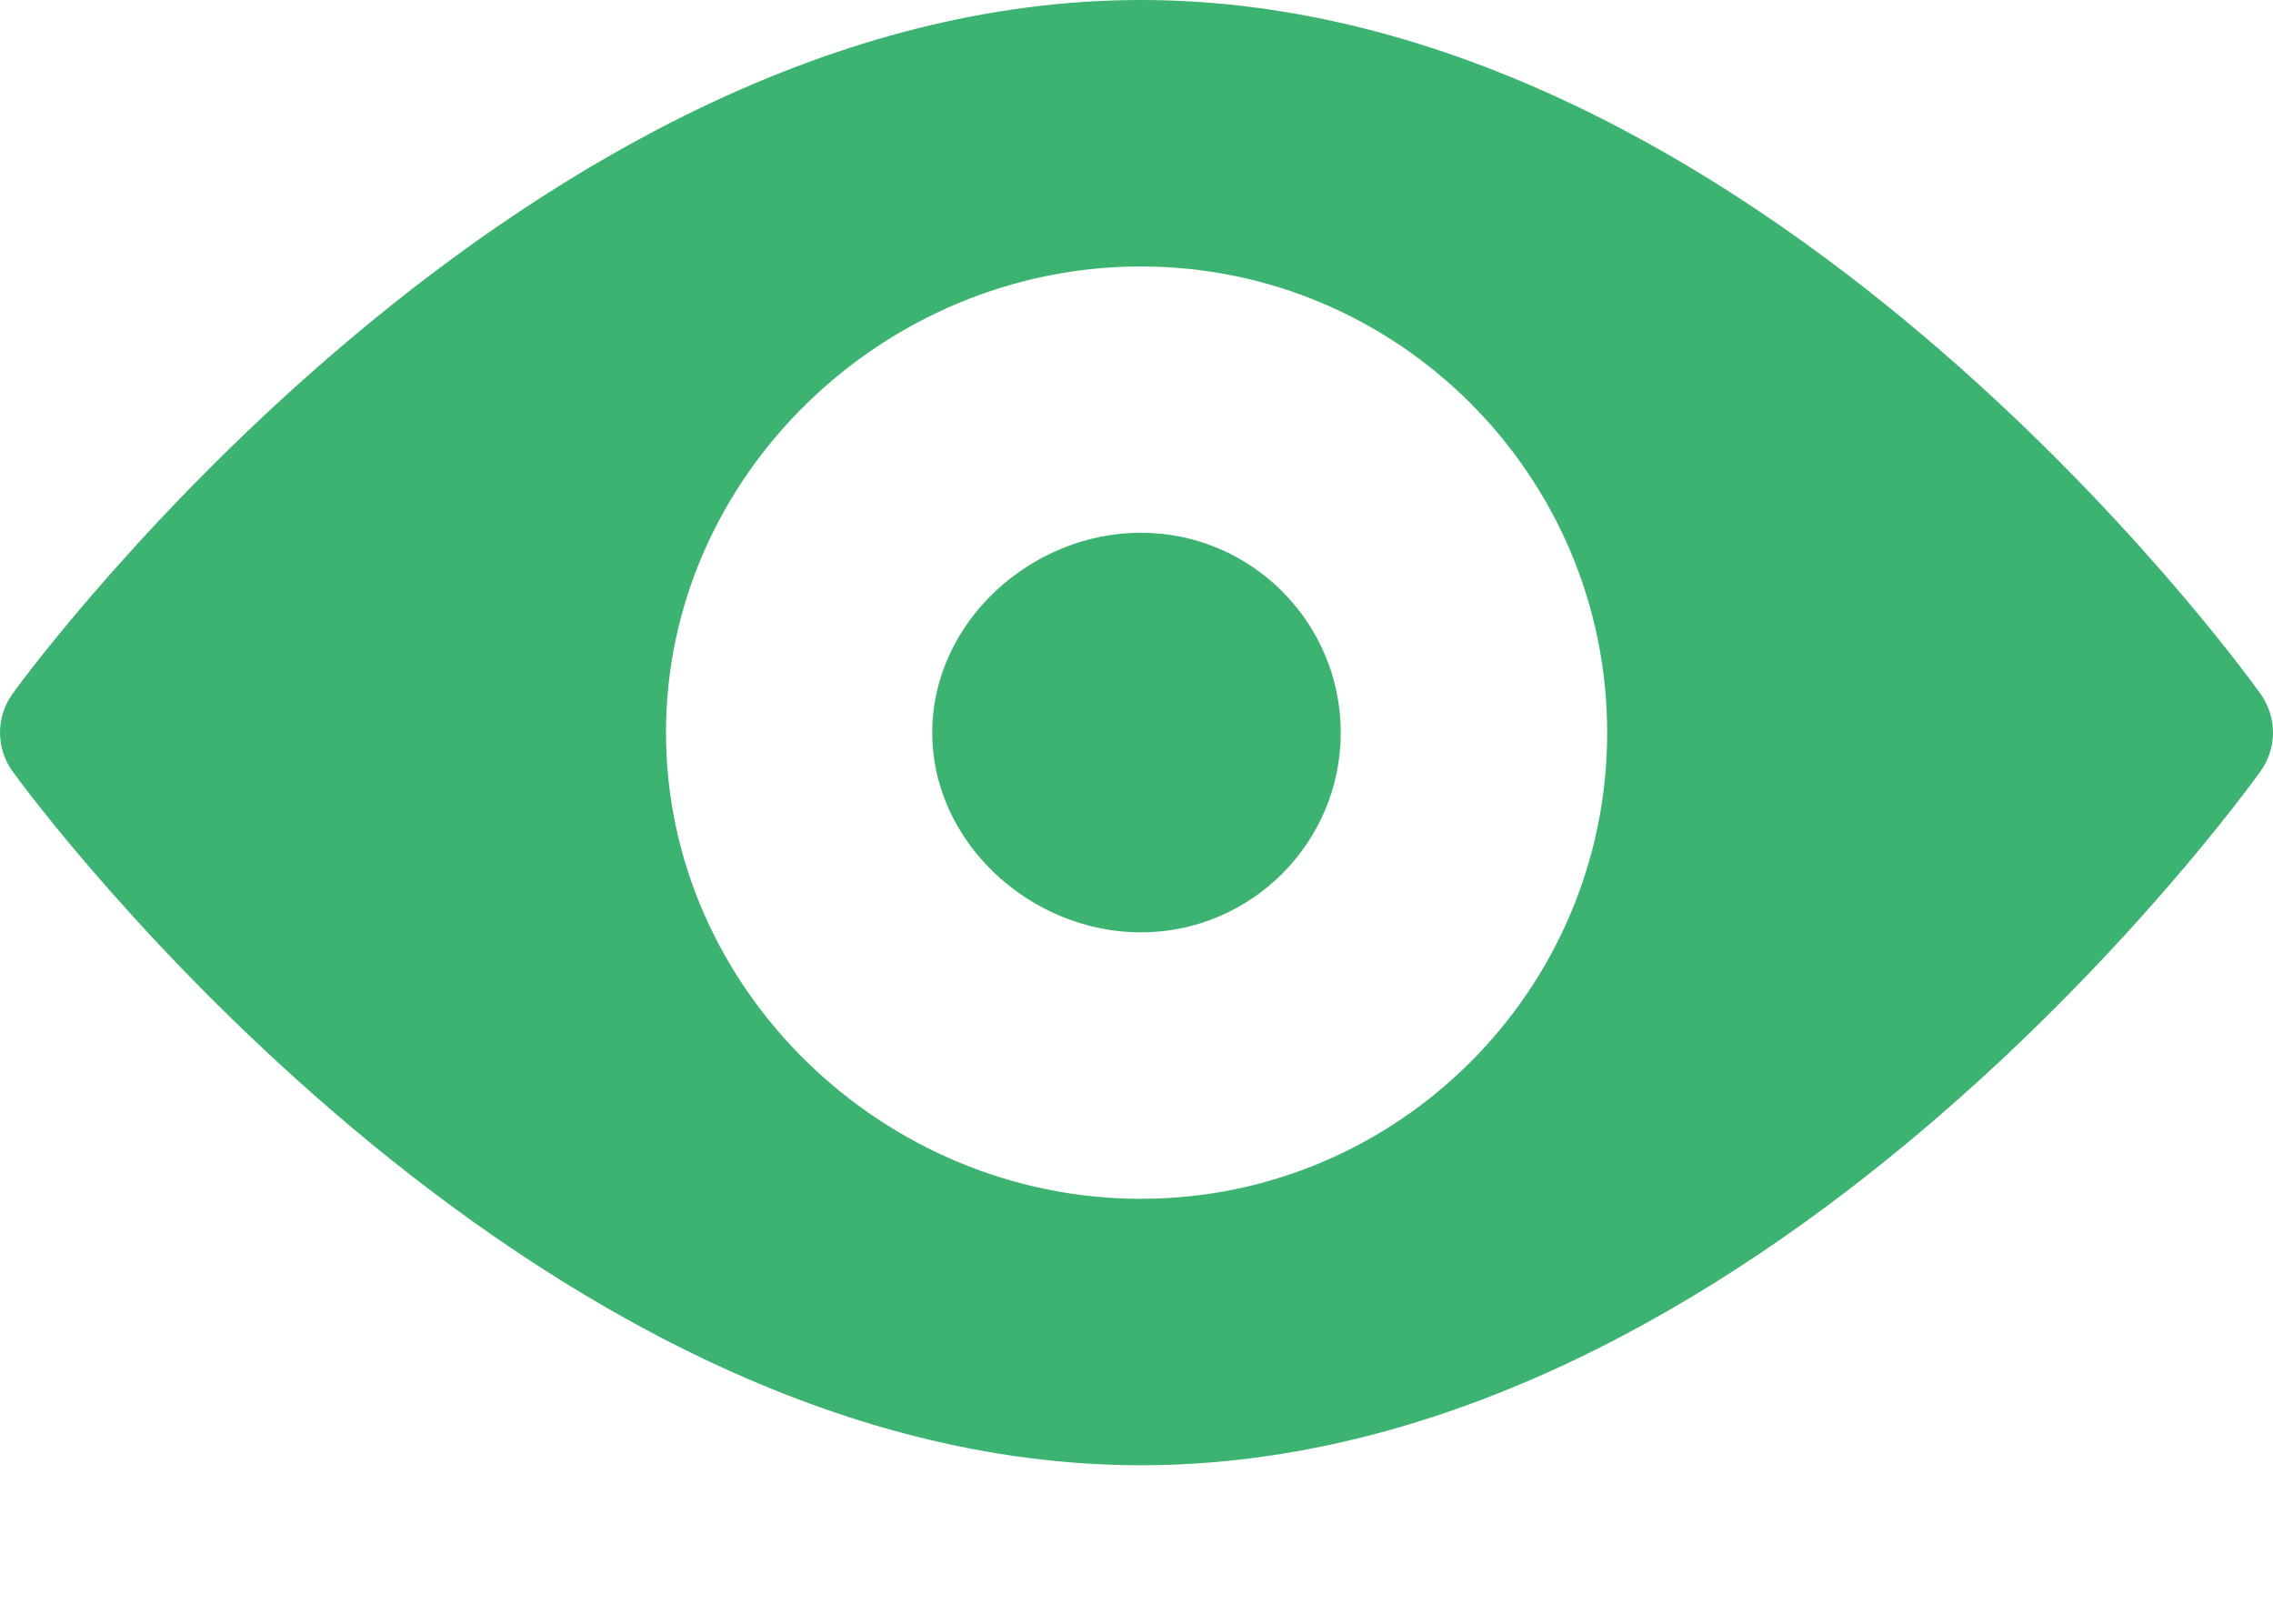 <svg width="14" height="10" viewBox="0 0 14 10" fill="none" xmlns="http://www.w3.org/2000/svg">
<path d="M13.923 4.273C13.798 4.098 10.819 0 7.027 0C3.236 0 0.202 4.098 0.077 4.273C0.027 4.343 0 4.426 0 4.512C0 4.597 0.027 4.681 0.077 4.75C0.202 4.925 3.236 9.024 7.027 9.024C10.819 9.024 13.798 4.925 13.923 4.75C13.973 4.681 14 4.597 14 4.512C14 4.426 13.973 4.343 13.923 4.273ZM7.027 7.383C5.445 7.383 4.102 6.095 4.102 4.512C4.102 2.929 5.445 1.641 7.027 1.641C8.61 1.641 9.899 2.929 9.899 4.512C9.899 6.095 8.61 7.383 7.027 7.383Z" fill="#3CB371"/>
<path d="M7.027 3.281C6.349 3.281 5.742 3.833 5.742 4.512C5.742 5.19 6.349 5.742 7.027 5.742C7.706 5.742 8.258 5.19 8.258 4.512C8.258 3.833 7.706 3.281 7.027 3.281Z" fill="#3CB371"/>
</svg>
